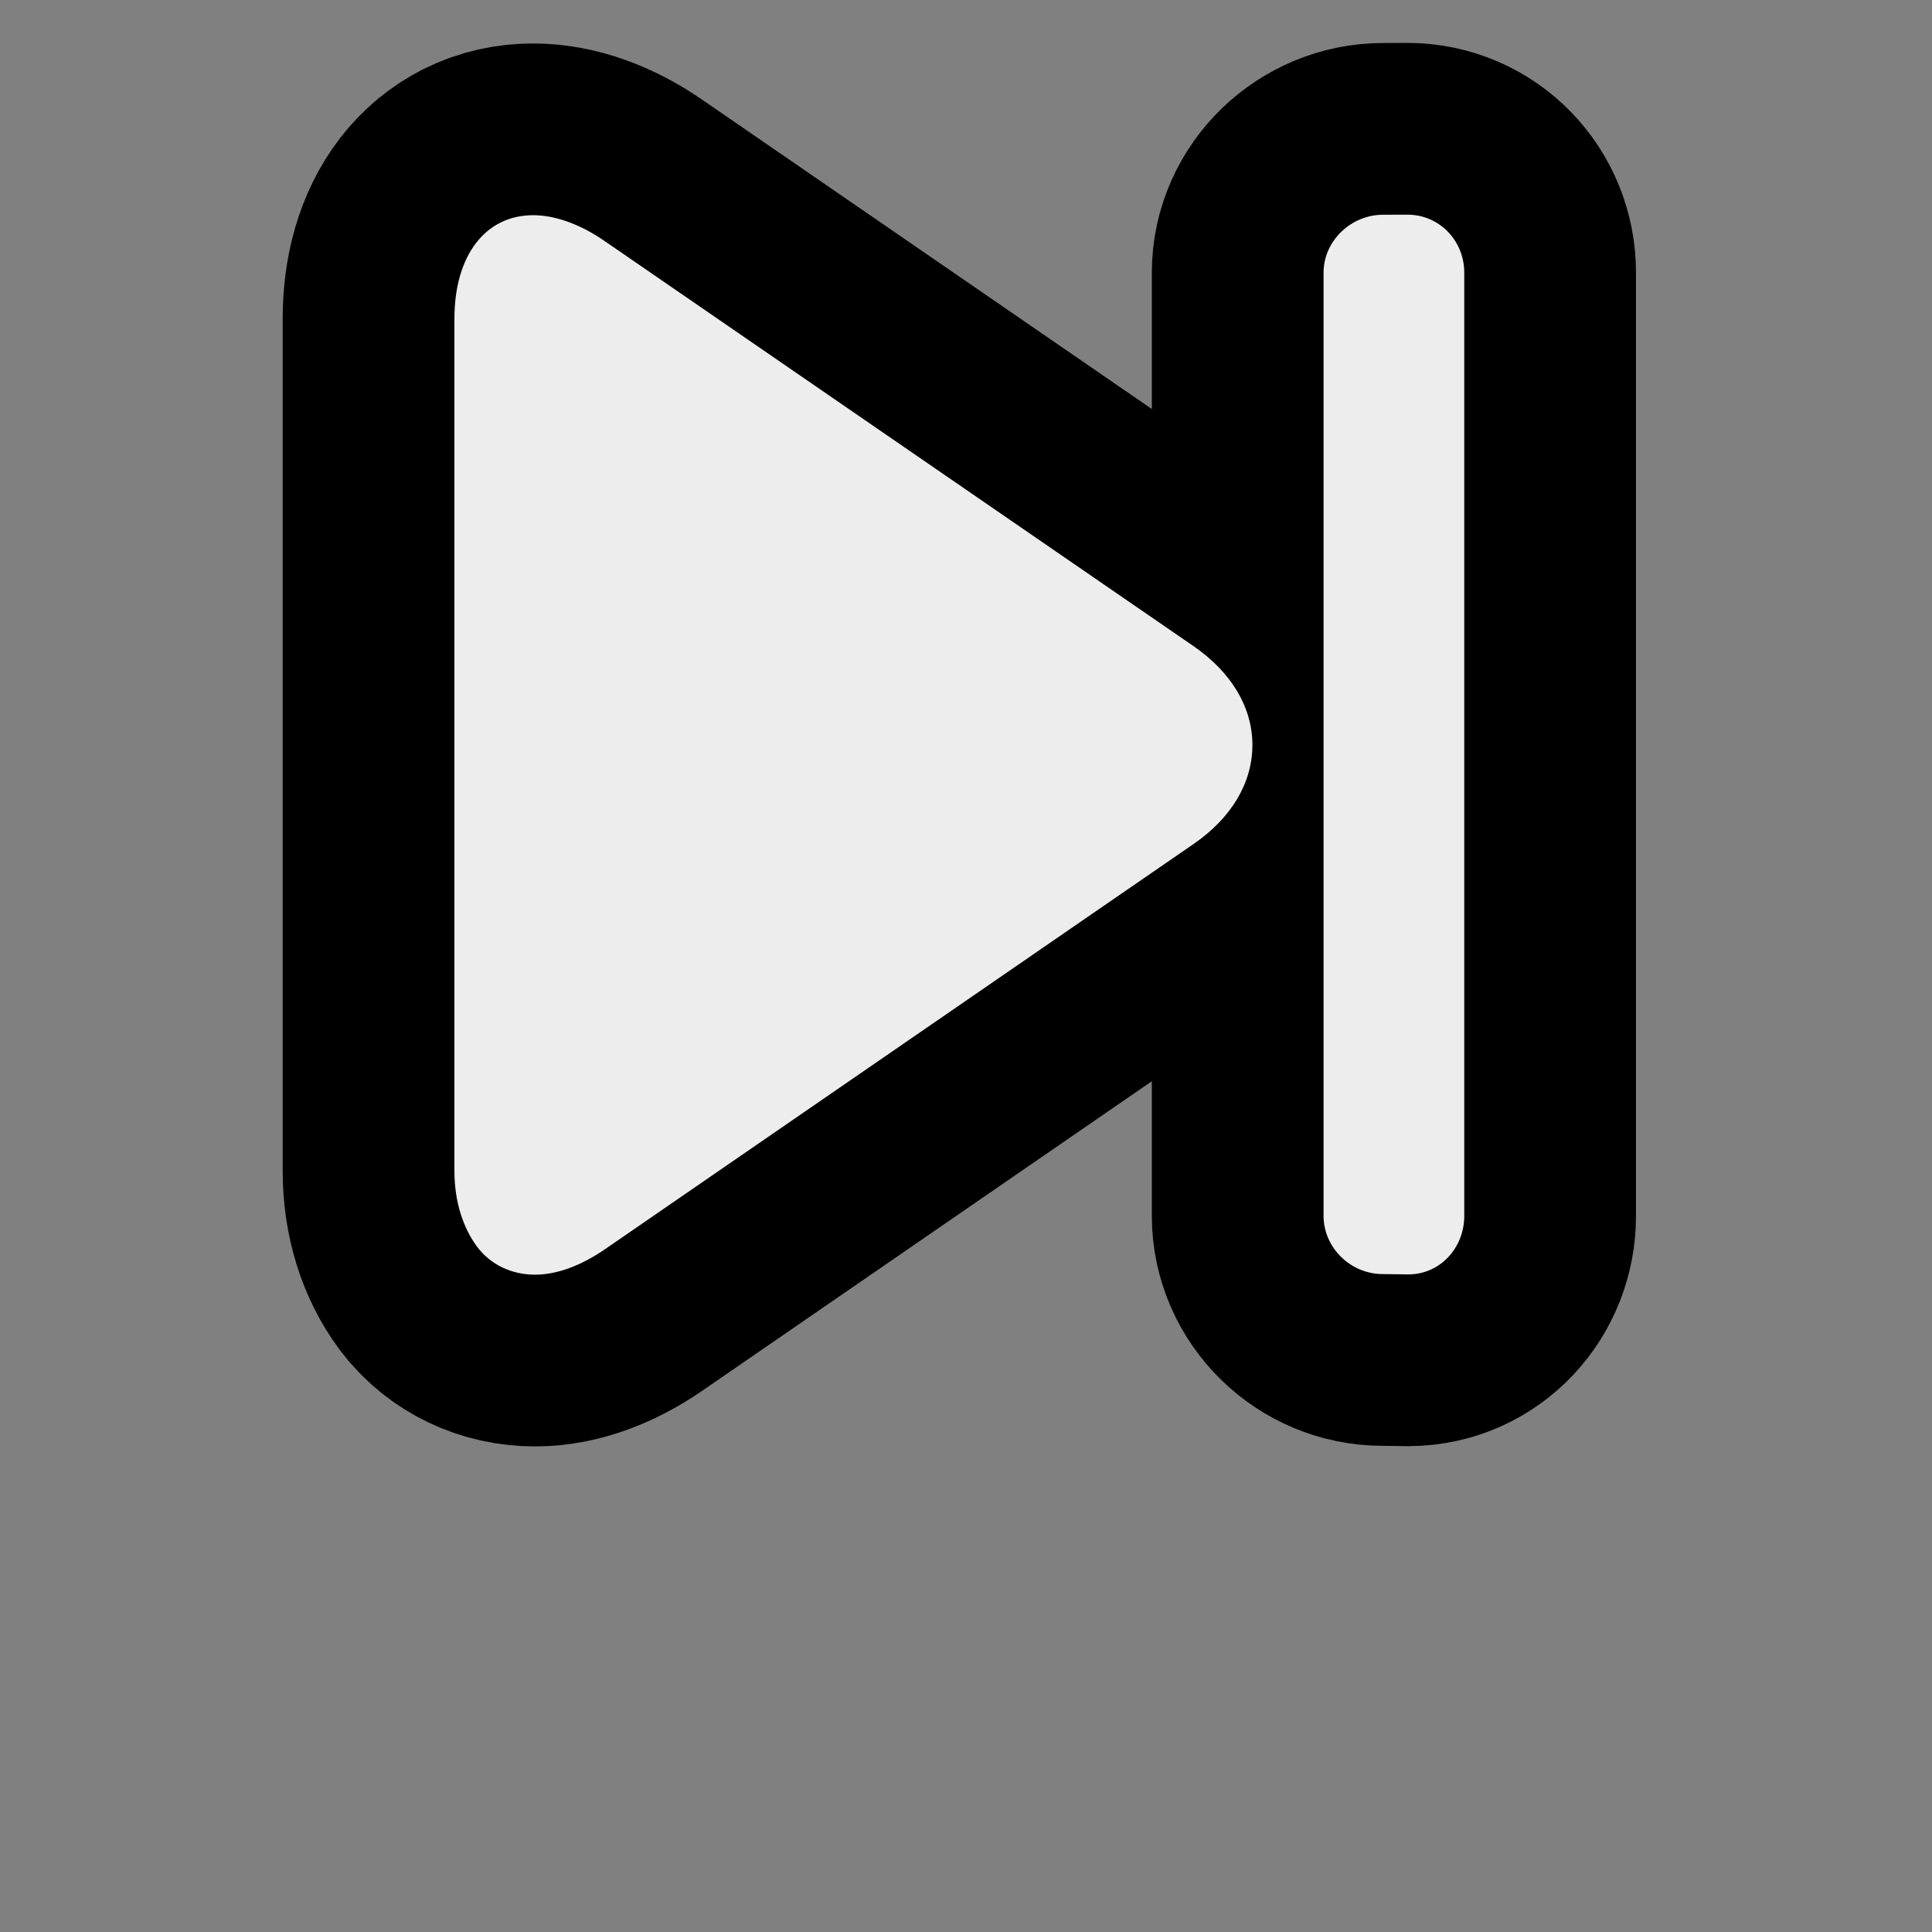 <svg width="800px" height="800px" viewBox="-200 -100 900 900" xmlns="http://www.w3.org/2000/svg">

<rect x="-200" y="-100" width="900" height="900" fill="#808080" stroke="none"/>

<g>

<path fill="none" stroke="black" stroke-width="160px" stroke-line-join="round" stroke-linecap="round" d="M355.938,200.956L81.414,12.128c-11.28-7.776-23.012-11.88-33.056-11.88c-22.052,0-36.672,18.496-36.672,48.26v397.036 c0,14.54,4.228,26.688,10.496,35.144c6.364,8.572,16.32,13.108,27.076,13.108c10.04,0,21.308-4.112,32.584-11.876l274.276-188.828 c17.632-12.152,27.3-28.508,27.296-46.076C383.414,229.456,373.594,213.1,355.938,200.956z"/>

<path fill="none" stroke="black" stroke-width="160px" stroke-line-join="round" stroke-linecap="round" d="M456.446,493.672l-0.293-0.004c-0.048,0-0.095,0.004-0.143,0.004H456.446z"/>

<path fill="none" stroke="black" stroke-width="160px" stroke-line-join="round" stroke-linecap="round" d="M455.638,0L444.29,0.032c-14.86,0-27.724,12.112-27.724,26.992v439.368c0,14.896,12.652,27.124,27.532,27.124 l12.055,0.152c14.805-0.079,25.957-12.412,25.957-27.252V26.996C482.11,12.116,470.51,0,455.638,0z"/>

<path fill="#ededed" d="M355.938,200.956L81.414,12.128c-11.28-7.776-23.012-11.88-33.056-11.88c-22.052,0-36.672,18.496-36.672,48.26v397.036 c0,14.54,4.228,26.688,10.496,35.144c6.364,8.572,16.32,13.108,27.076,13.108c10.04,0,21.308-4.112,32.584-11.876l274.276-188.828 c17.632-12.152,27.3-28.508,27.296-46.076C383.414,229.456,373.594,213.1,355.938,200.956z"/>

<path fill="#ededed" d="M456.446,493.672l-0.293-0.004c-0.048,0-0.095,0.004-0.143,0.004H456.446z"/>

<path fill="#ededed" d="M455.638,0L444.29,0.032c-14.86,0-27.724,12.112-27.724,26.992v439.368c0,14.896,12.652,27.124,27.532,27.124 l12.055,0.152c14.805-0.079,25.957-12.412,25.957-27.252V26.996C482.11,12.116,470.51,0,455.638,0zz"/>

</g>

</svg>